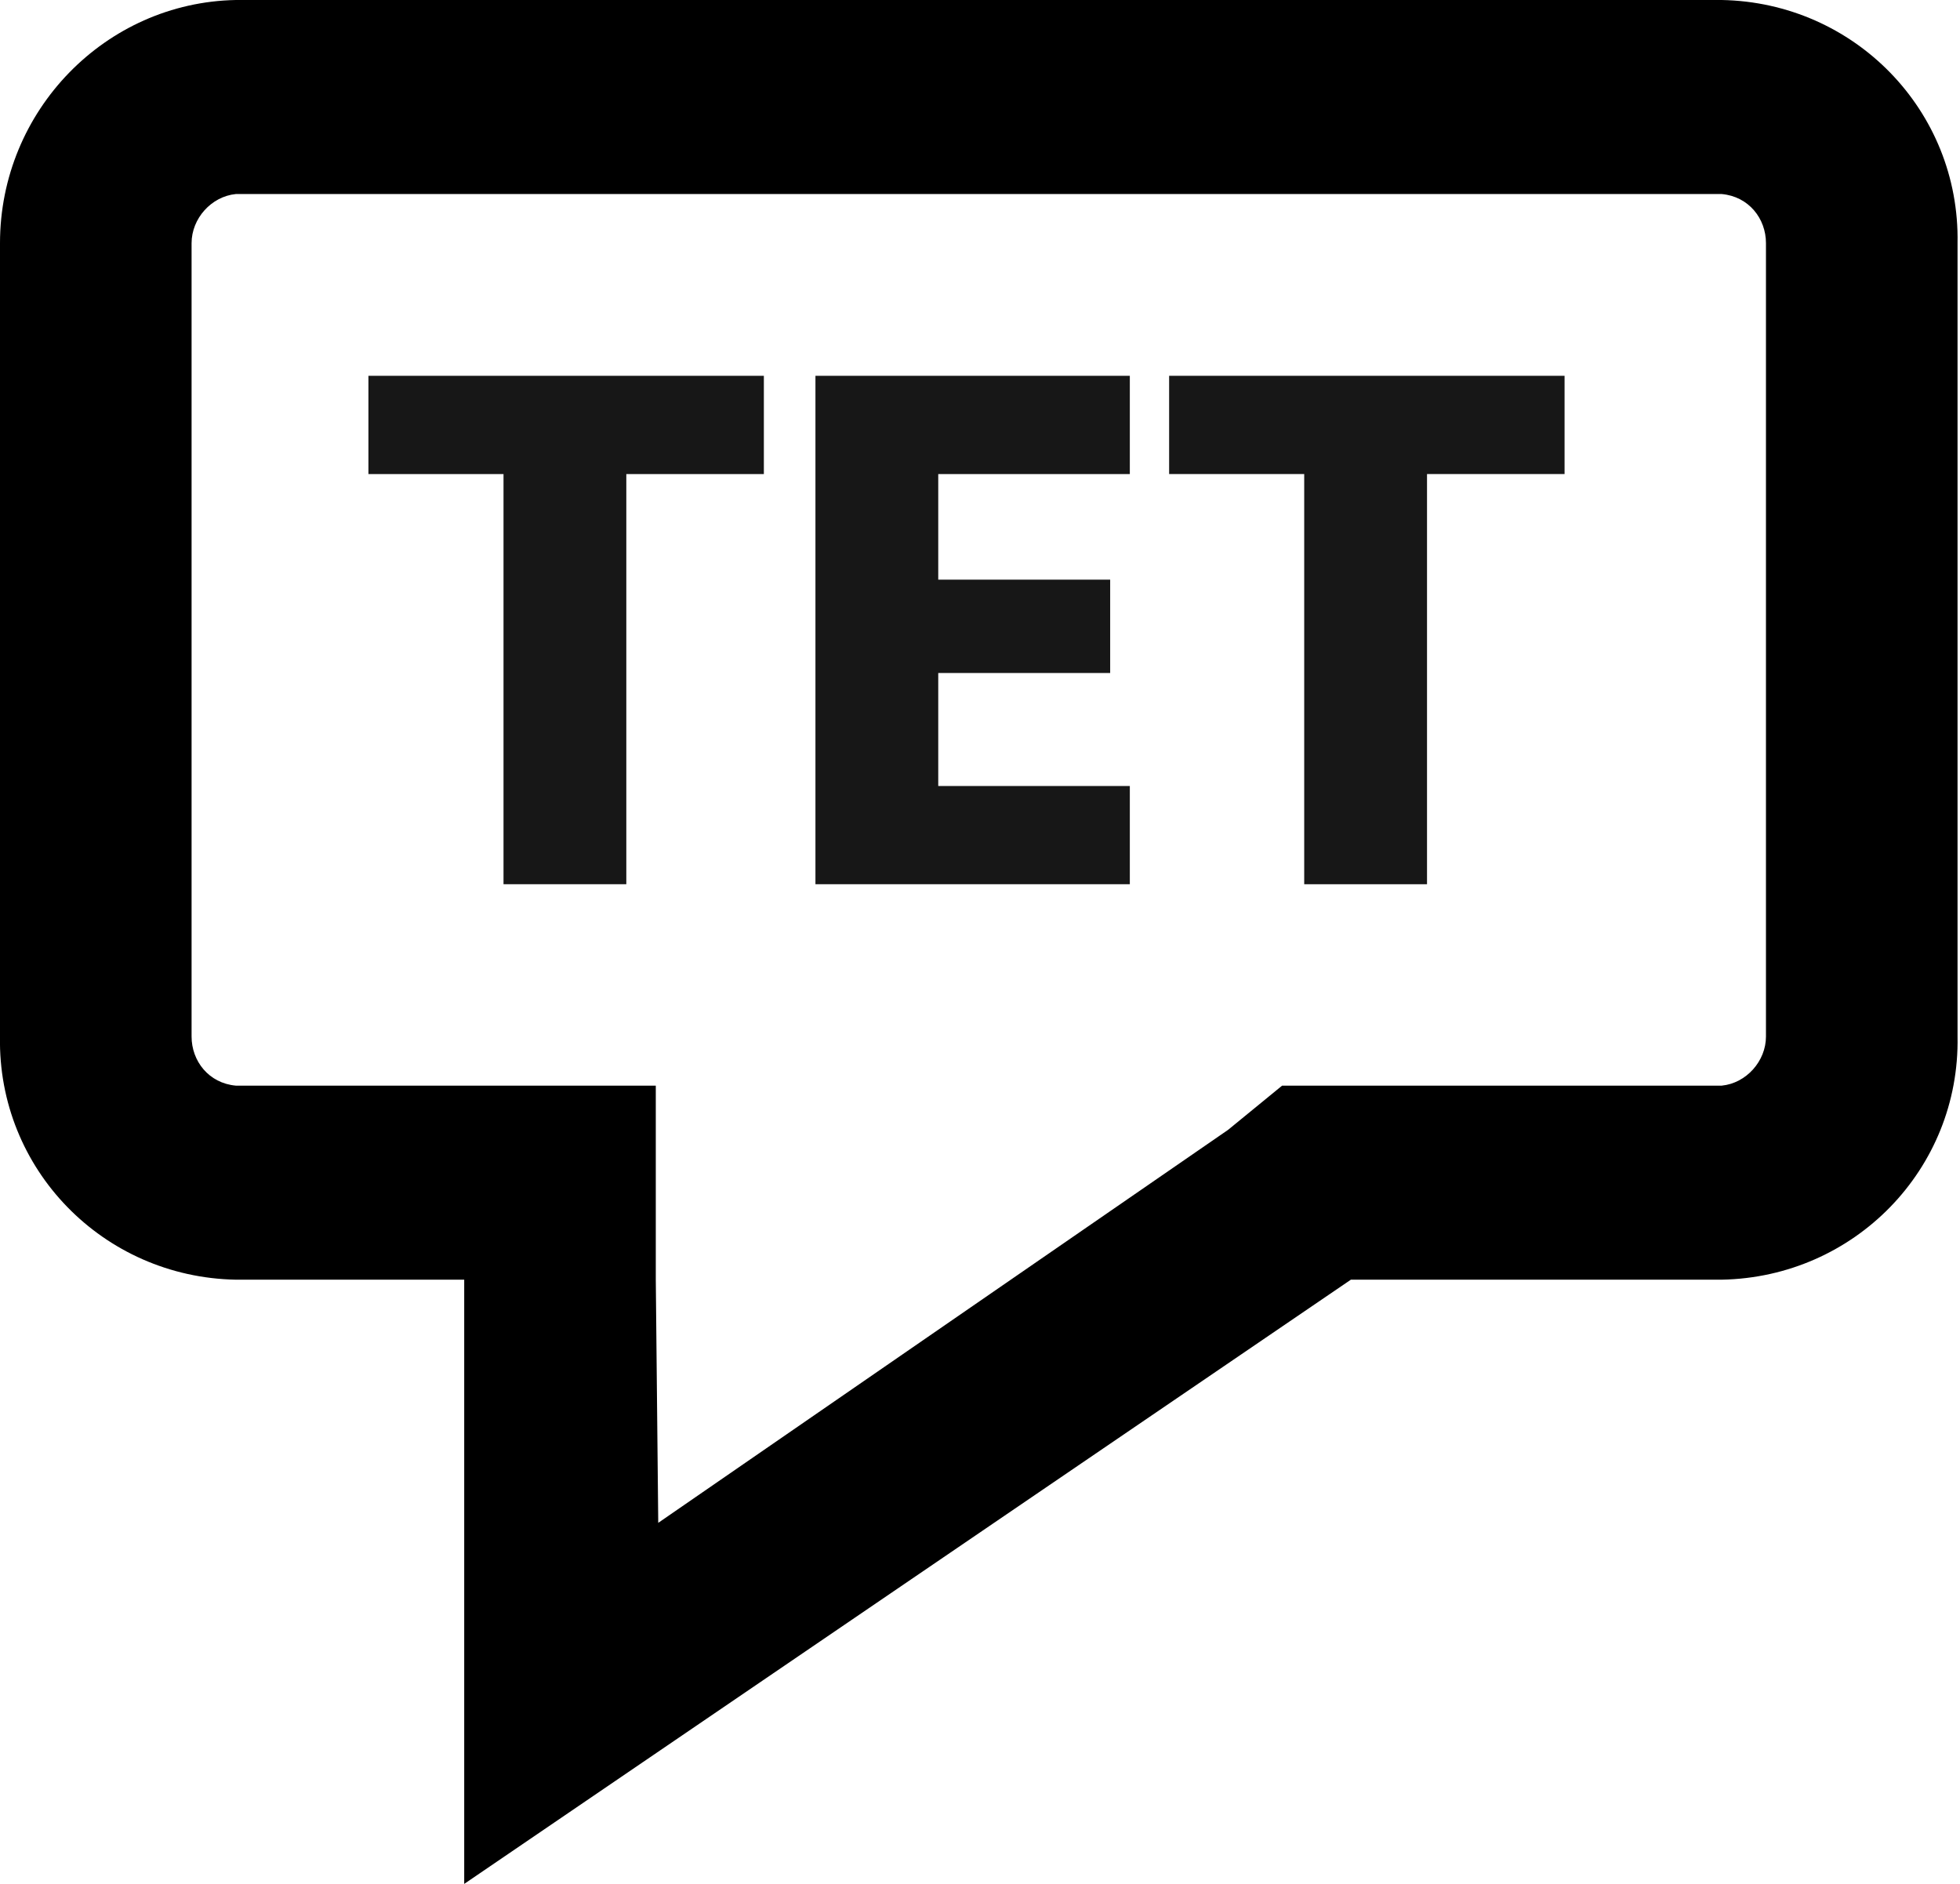 <?xml version="1.0" encoding="utf-8"?>
<!-- Generator: Adobe Illustrator 24.1.2, SVG Export Plug-In . SVG Version: 6.00 Build 0)  -->
<svg version="1.1" id="Mini_Logo" xmlns="http://www.w3.org/2000/svg" xmlns:xlink="http://www.w3.org/1999/xlink" x="0px" y="0px"
	 viewBox="0 0 79.8 76.7" style="enable-background:new 0 0 79.8 76.7;" xml:space="preserve">
<style type="text/css">
	.st0{fill-rule:evenodd;clip-rule:evenodd;}
	.st1{enable-background:new    ;}
	.st2{fill:#171717;}
</style>
<path id="bubble_outline" class="st0" d="M70.1,52.1H55L18.9,76.7V52.1H9.6C4.2,52-0.1,47.6,0,42.2V9.9c0-5.4,4.3-9.8,9.6-9.9h60.5
	c5.4,0.1,9.7,4.5,9.6,9.9v32.3C79.8,47.6,75.5,52,70.1,52.1z M71.9,9.9c0-1-0.7-1.9-1.8-2H9.6c-1,0.1-1.8,1-1.8,2v32.3
	c0,1,0.7,1.9,1.8,2h17.1v7.9l0.1,9.9L50,46l2.2-1.8h17.9c1-0.1,1.8-1,1.8-2L71.9,9.9L71.9,9.9z"/>
<g class="st1">
	<path class="st2" d="M31.1,15.3v4h-5.6v16.7h-5V19.3h-5.5v-4H31.1z"/>
	<path class="st2" d="M38.2,19.3v4.3h7v3.8h-7v4.6H46v4H33.2V15.3H46v4H38.2z"/>
	<path class="st2" d="M63.7,15.3v4h-5.6v16.7h-5V19.3h-5.5v-4H63.7z"/>
</g>
</svg>
